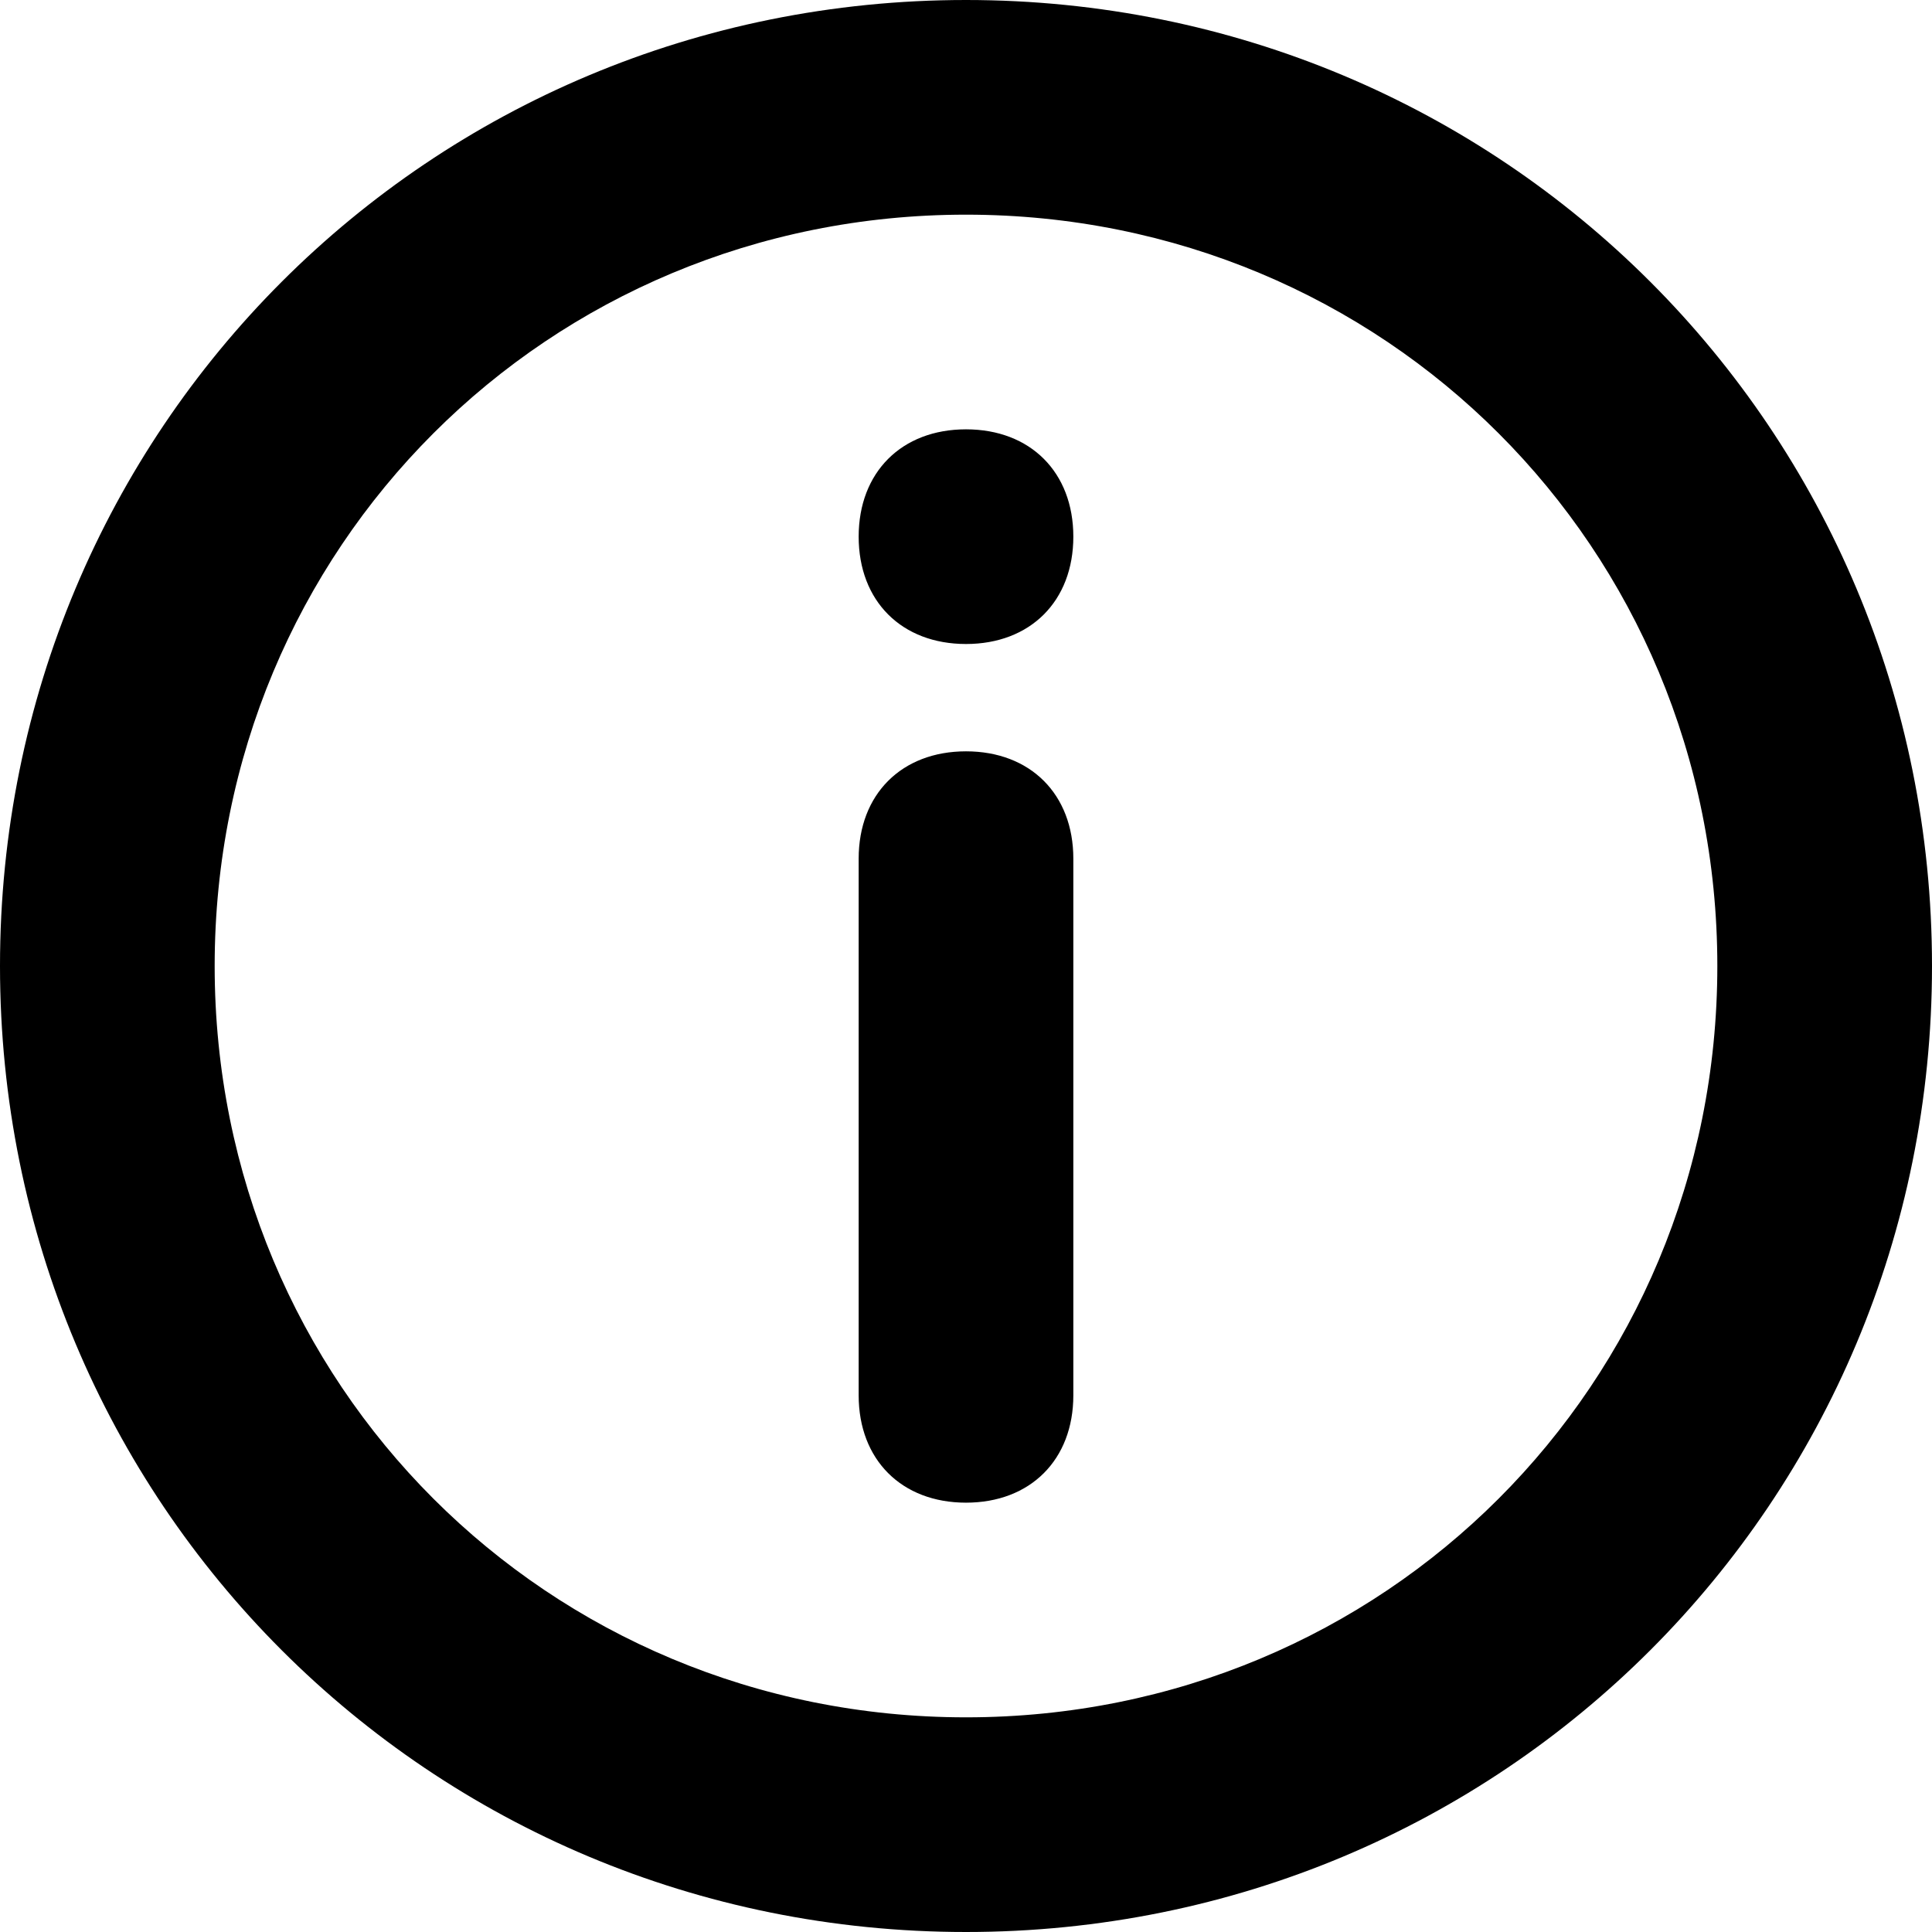 <?xml version="1.0" encoding="utf-8"?>
<!-- Generator: Adobe Illustrator 21.0.2, SVG Export Plug-In . SVG Version: 6.00 Build 0)  -->
<svg version="1.1" id="Layer_1" xmlns="http://www.w3.org/2000/svg" xmlns:xlink="http://www.w3.org/1999/xlink" x="0px" y="0px"
	 viewBox="0 0 18 18" style="enable-background:new 0 0 18 18;" xml:space="preserve">
<title>Info</title>
<desc>Created with Sketch.</desc>
<g>
	<g transform="translate(-116, -271)">
		<g transform="translate(116, 271)">
			<path d="M2,9c0,3.9,3.1,7,7,7c3.9,0,7-3.1,7-7c0-3.9-3.1-7-7-7C5.1,2,2,5.1,2,9z M0,9c0-5,4-9,9-9c5,0,9,4,9,9c0,5-4,9-9,9
				C4,18,0,14,0,9z M8,8v5c0,0.6,0.4,1,1,1c0.6,0,1-0.4,1-1V8c0-0.6-0.4-1-1-1C8.4,7,8,7.4,8,8z M8,5c0,0.6,0.4,1,1,1
				c0.6,0,1-0.4,1-1c0-0.6-0.4-1-1-1C8.4,4,8,4.4,8,5z"/>
		</g>
	</g>
</g>
</svg>
